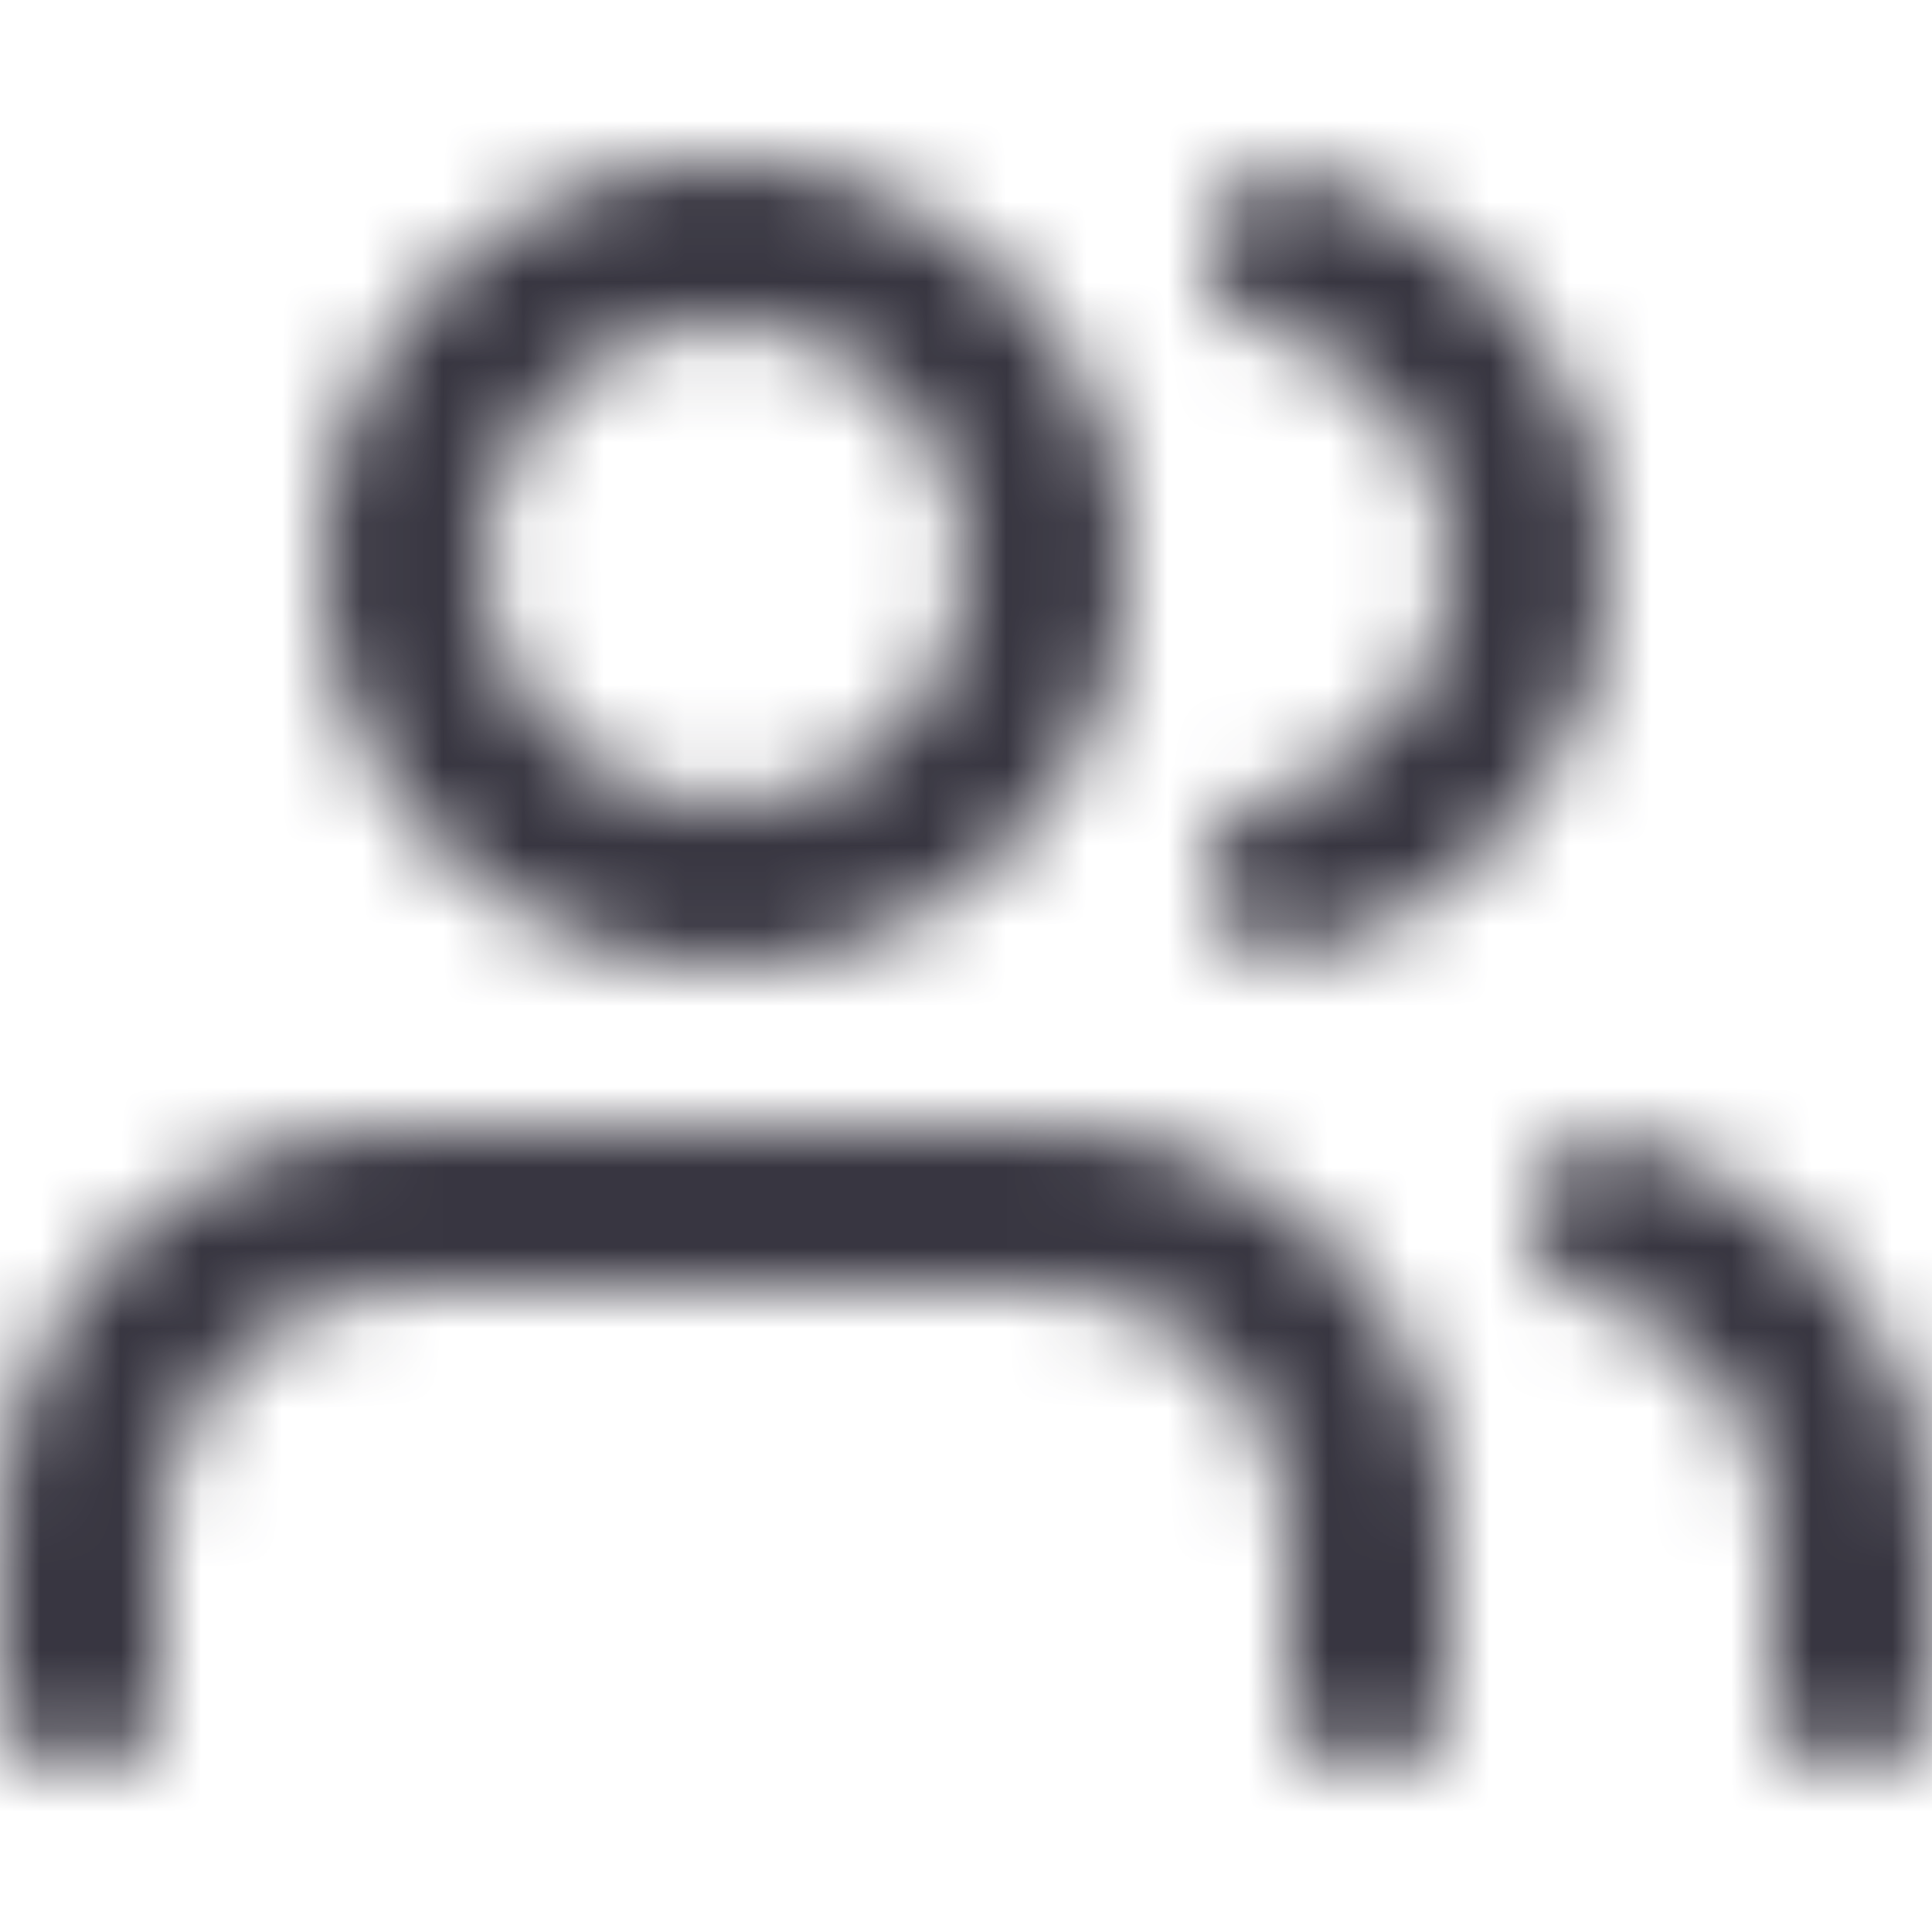 <svg width="24" height="24" viewBox="0 0 24 24" fill="none" xmlns="http://www.w3.org/2000/svg">
<mask id="mask0_512_1007" style="mask-type:alpha" maskUnits="userSpaceOnUse" x="0" y="2" width="24" height="20">
<path fill-rule="evenodd" clip-rule="evenodd" d="M9 2C6.239 2 4 4.239 4 7C4 9.761 6.239 12 9 12C11.761 12 14 9.761 14 7C14 4.239 11.761 2 9 2ZM6 7C6 5.343 7.343 4 9 4C10.657 4 12 5.343 12 7C12 8.657 10.657 10 9 10C7.343 10 6 8.657 6 7Z" fill="#383641"/>
<path d="M5 14C3.674 14 2.402 14.527 1.464 15.464C0.527 16.402 0 17.674 0 19V21C0 21.552 0.448 22 1 22C1.552 22 2 21.552 2 21V19C2 18.204 2.316 17.441 2.879 16.879C3.441 16.316 4.204 16 5 16H13C13.796 16 14.559 16.316 15.121 16.879C15.684 17.441 16 18.204 16 19V21C16 21.552 16.448 22 17 22C17.552 22 18 21.552 18 21V19C18 17.674 17.473 16.402 16.535 15.464C15.598 14.527 14.326 14 13 14H5Z" fill="#383641"/>
<path d="M19.032 14.88C19.17 14.345 19.715 14.024 20.25 14.162C21.323 14.439 22.273 15.064 22.952 15.94C23.63 16.815 23.999 17.891 24 18.999V21C24 21.552 23.552 22 23 22C22.448 22 22 21.552 22 21V19.001C21.999 18.336 21.778 17.69 21.371 17.165C20.964 16.64 20.394 16.264 19.75 16.098C19.215 15.96 18.894 15.415 19.032 14.88Z" fill="#383641"/>
<path d="M16.248 2.161C15.713 2.024 15.168 2.347 15.031 2.882C14.894 3.417 15.217 3.962 15.752 4.099C16.397 4.264 16.969 4.639 17.378 5.165C17.786 5.692 18.008 6.339 18.008 7.005C18.008 7.671 17.786 8.318 17.378 8.845C16.969 9.371 16.397 9.746 15.752 9.911C15.217 10.048 14.894 10.593 15.031 11.128C15.168 11.663 15.713 11.986 16.248 11.849C17.324 11.573 18.277 10.948 18.958 10.071C19.638 9.194 20.008 8.115 20.008 7.005C20.008 5.895 19.638 4.816 18.958 3.939C18.277 3.062 17.324 2.437 16.248 2.161Z" fill="#383641"/>
</mask>
<g mask="url(#mask0_512_1007)">
<rect width="24" height="24" fill="#383641"/>
</g>
</svg>
